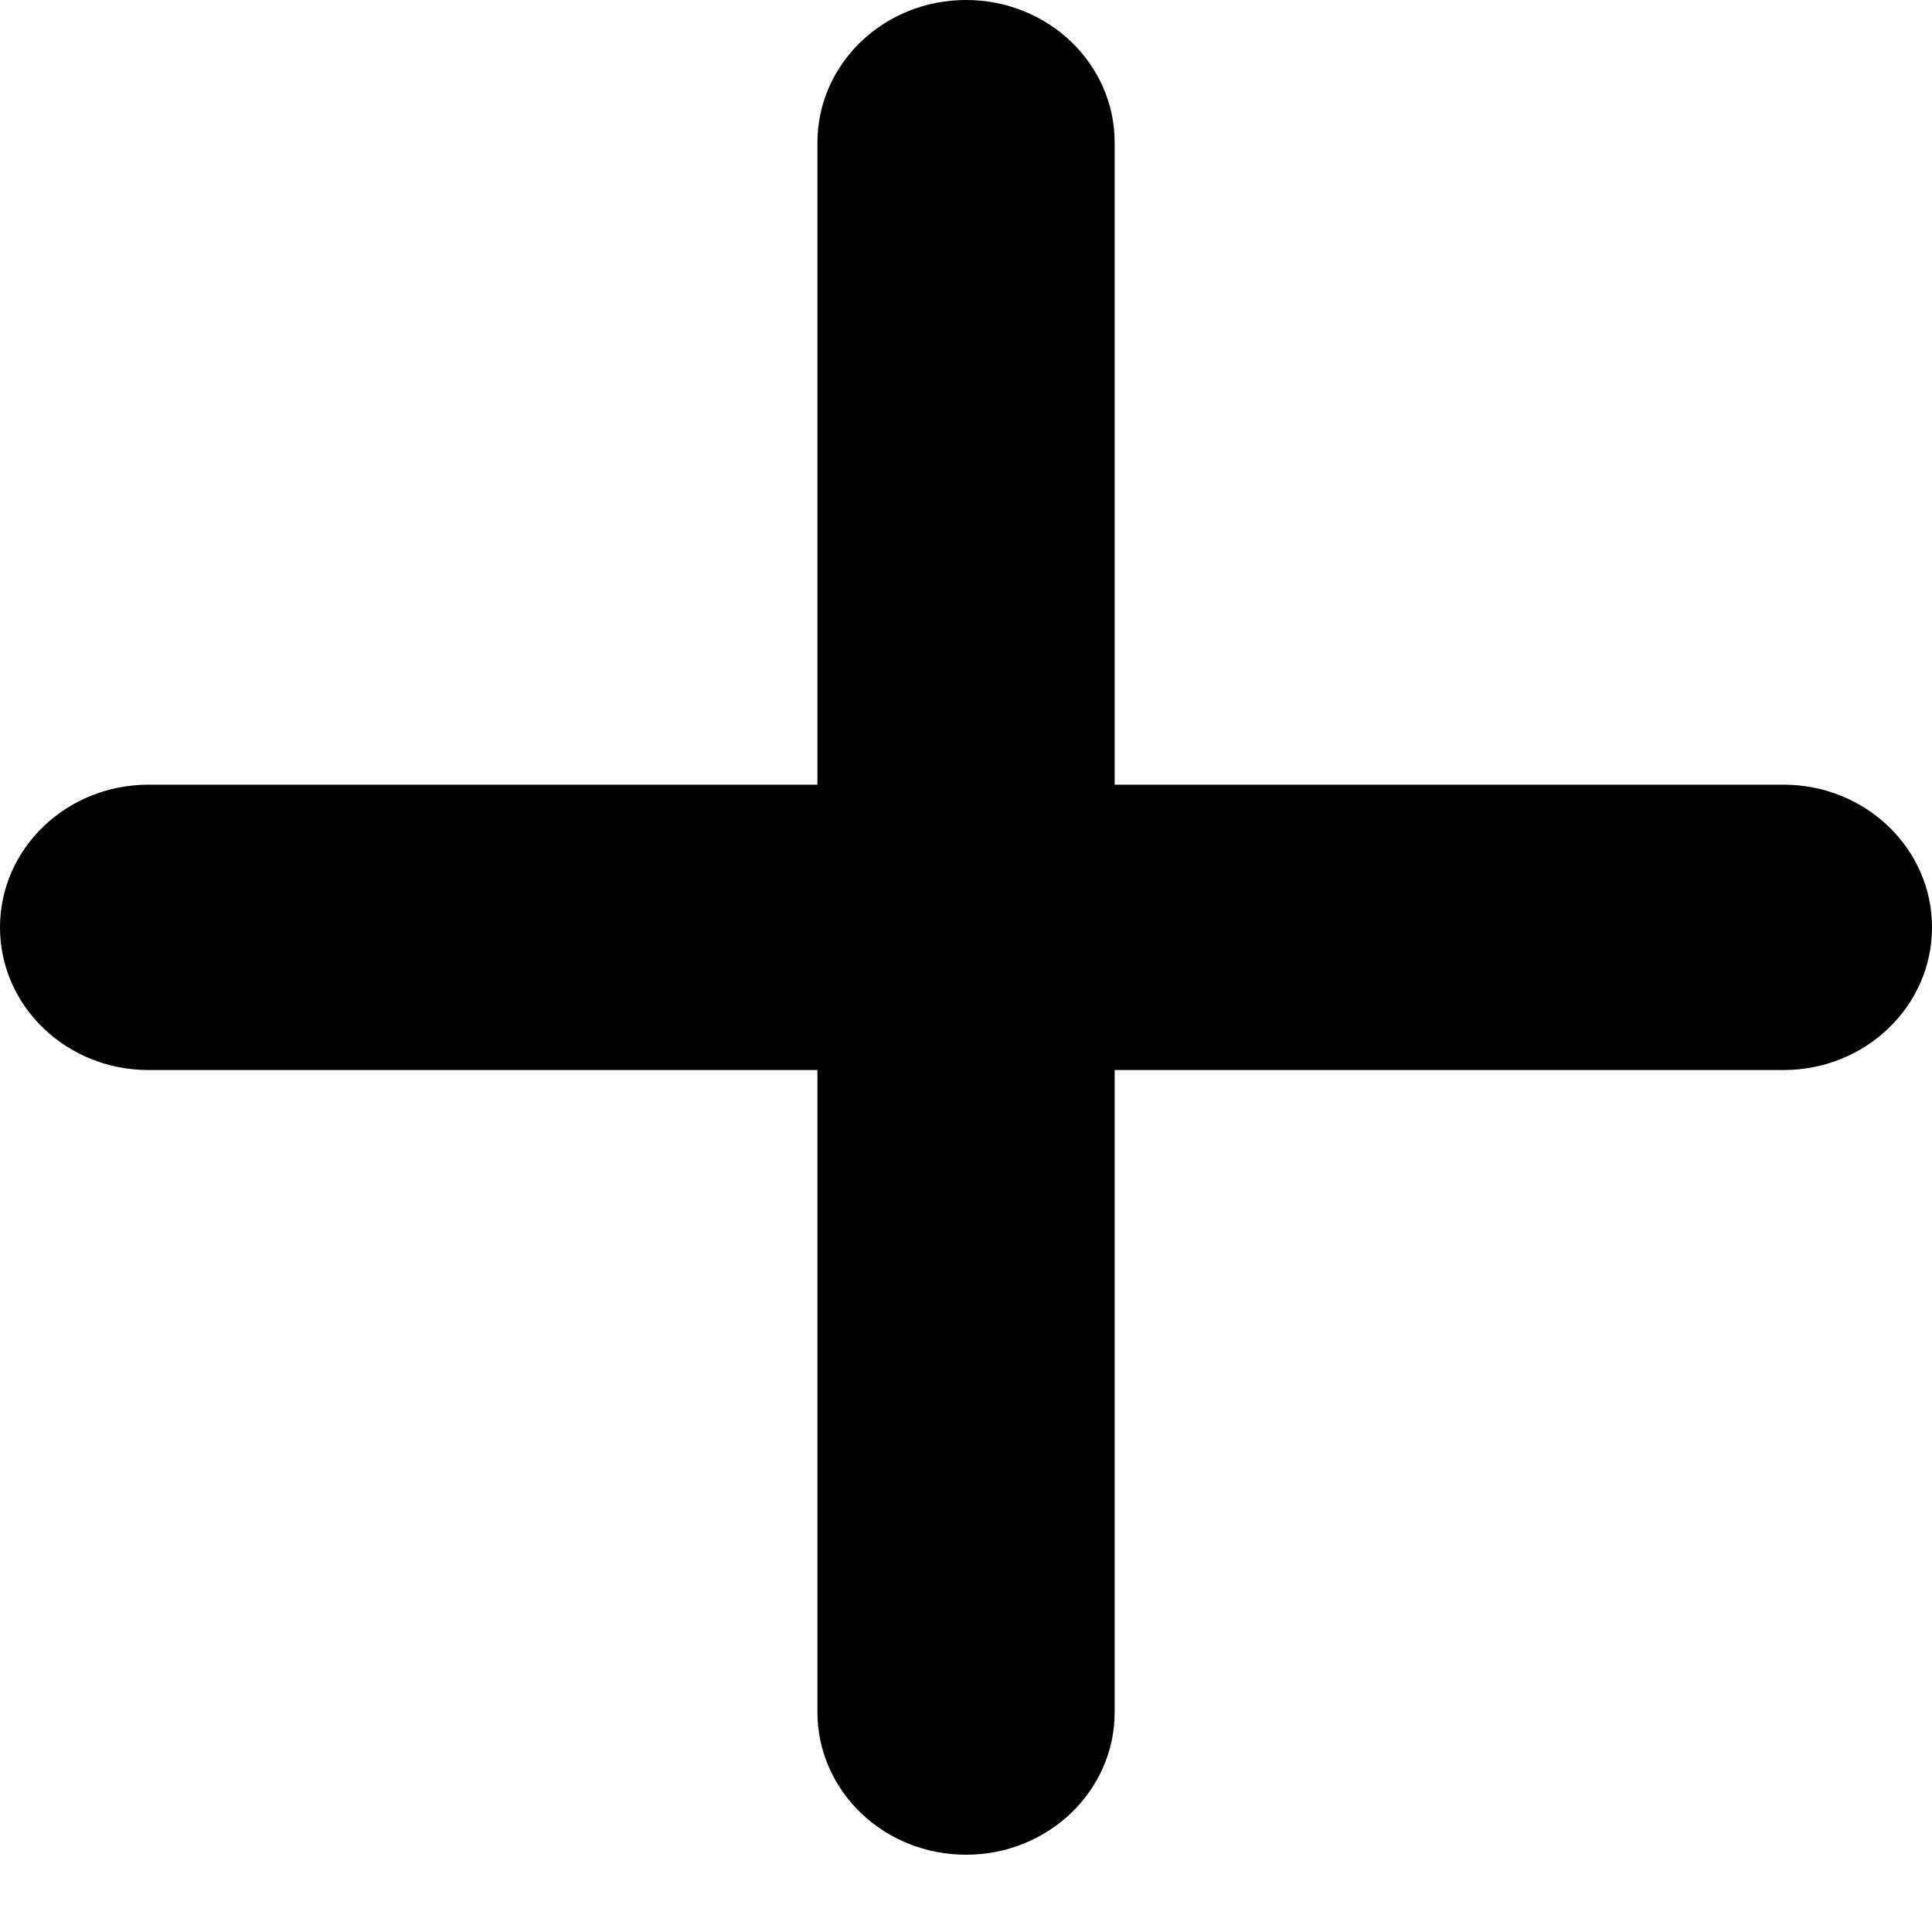 <svg width="20" height="20" viewBox="0 0 20 20" fill="none" xmlns="http://www.w3.org/2000/svg">
<path d="M11.539 1.477C11.539 0.66 10.851 0 10 0C9.149 0 8.462 0.66 8.462 1.477V8.123H1.538C0.688 8.123 0 8.783 0 9.6C0 10.417 0.688 11.077 1.538 11.077H8.462V17.723C8.462 18.54 9.149 19.2 10 19.2C10.851 19.2 11.539 18.54 11.539 17.723V11.077H18.462C19.312 11.077 20 10.417 20 9.6C20 8.783 19.312 8.123 18.462 8.123H11.539V1.477Z" fill="black"/>
</svg>
